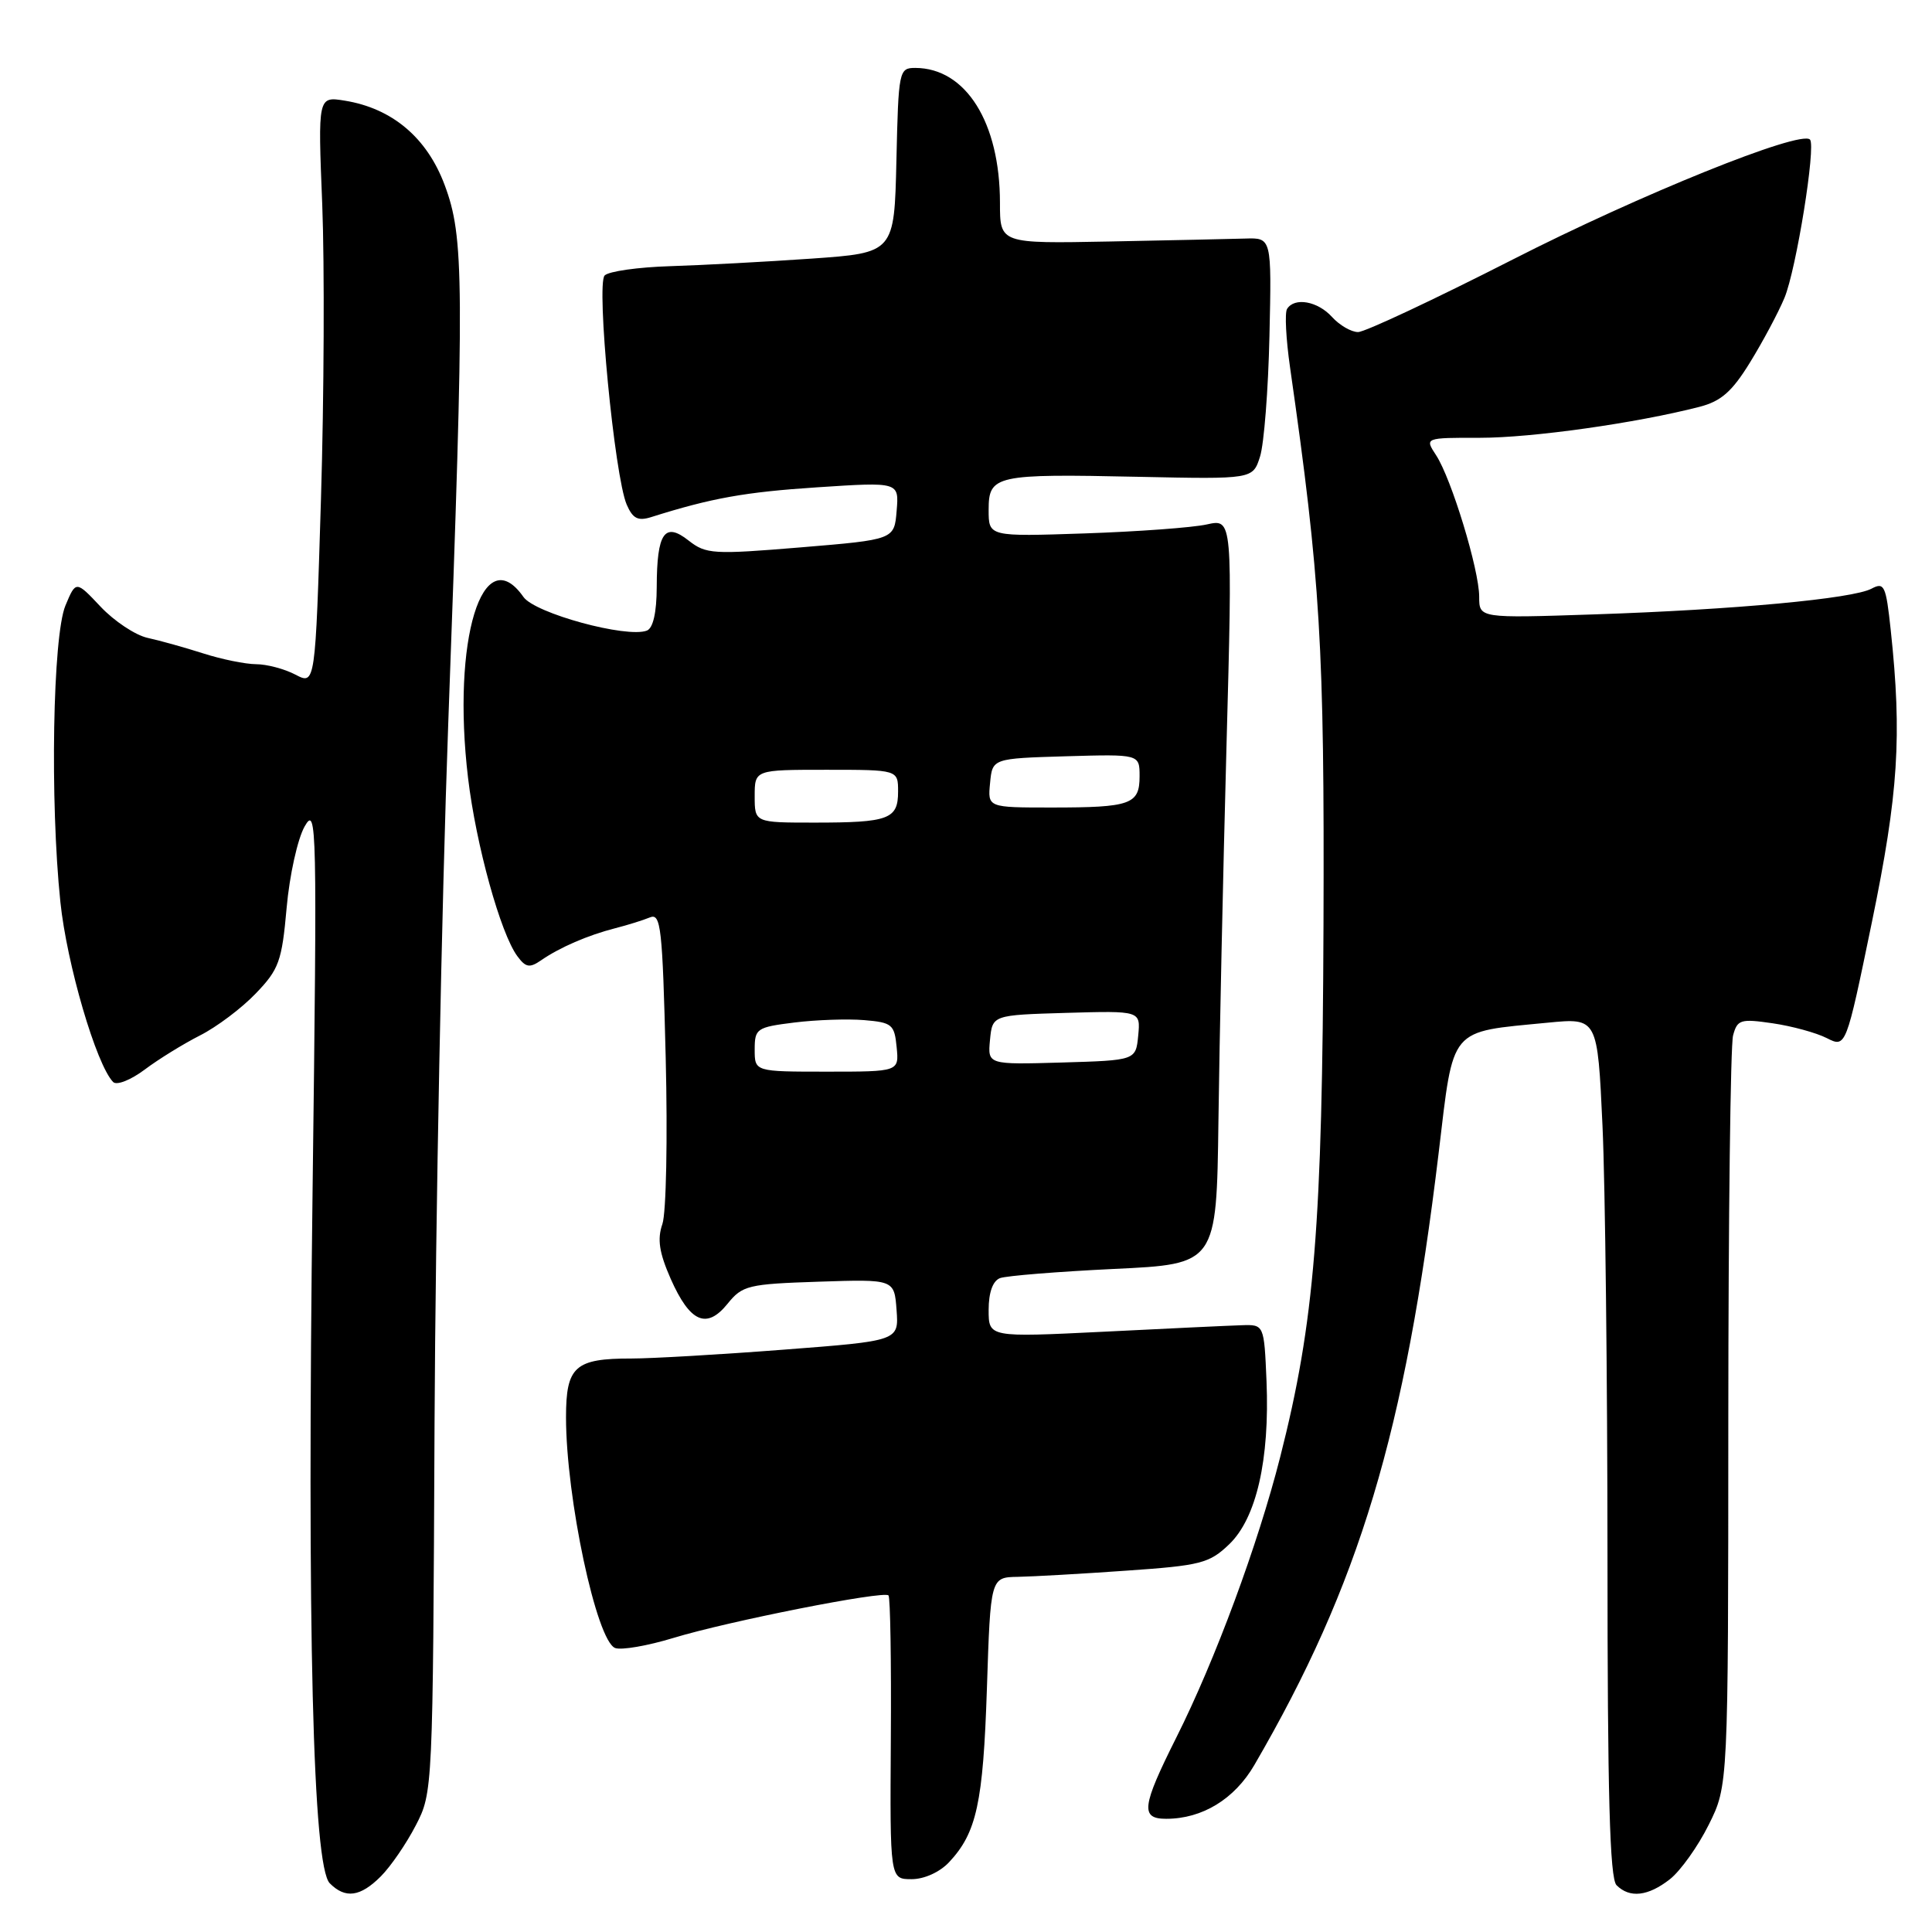 <?xml version="1.0" encoding="UTF-8" standalone="no"?>
<!DOCTYPE svg PUBLIC "-//W3C//DTD SVG 1.1//EN" "http://www.w3.org/Graphics/SVG/1.1/DTD/svg11.dtd" >
<svg xmlns="http://www.w3.org/2000/svg" xmlns:xlink="http://www.w3.org/1999/xlink" version="1.1" viewBox="0 0 256 256">
 <g >
 <path fill="currentColor"
d=" M 50.46 248.63 C 51.76 247.33 53.84 244.30 55.09 241.88 C 57.35 237.52 57.36 237.26 57.58 188.50 C 57.71 161.55 58.52 119.92 59.39 96.00 C 61.55 36.98 61.51 31.44 58.91 24.49 C 56.57 18.24 51.97 14.36 45.70 13.34 C 42.12 12.76 42.12 12.76 42.70 27.13 C 43.01 35.03 42.94 52.59 42.53 66.13 C 41.78 90.77 41.78 90.77 39.14 89.39 C 37.69 88.63 35.34 88.01 33.93 88.01 C 32.51 88.00 29.36 87.36 26.93 86.58 C 24.49 85.80 21.17 84.87 19.55 84.52 C 17.93 84.16 15.13 82.30 13.33 80.39 C 10.06 76.92 10.06 76.92 8.67 80.24 C 6.99 84.27 6.61 106.14 8.00 119.51 C 8.85 127.74 12.76 141.08 14.99 143.37 C 15.46 143.85 17.31 143.12 19.17 141.73 C 21.00 140.35 24.30 138.32 26.50 137.20 C 28.70 136.09 32.03 133.59 33.89 131.64 C 36.97 128.44 37.35 127.37 37.98 120.30 C 38.36 116.01 39.43 111.15 40.37 109.50 C 41.98 106.66 42.03 109.19 41.42 157.61 C 40.68 216.23 41.45 247.30 43.70 249.55 C 45.76 251.62 47.74 251.35 50.46 248.63 Z  M 221.28 249.00 C 222.68 247.89 224.99 244.66 226.41 241.80 C 229.00 236.61 229.00 236.61 229.01 188.05 C 229.02 161.35 229.30 138.47 229.64 137.21 C 230.20 135.10 230.63 134.97 234.88 135.59 C 237.42 135.96 240.65 136.84 242.05 137.55 C 244.60 138.84 244.60 138.84 248.04 122.17 C 251.55 105.14 252.04 97.55 250.53 83.47 C 249.90 77.59 249.68 77.10 247.99 78.00 C 245.51 79.33 229.84 80.79 211.25 81.41 C 196.00 81.92 196.00 81.92 196.00 79.07 C 196.00 75.50 192.32 63.42 190.29 60.32 C 188.77 58.00 188.77 58.00 196.13 58.01 C 203.02 58.01 216.78 56.07 225.18 53.91 C 228.06 53.17 229.51 51.89 231.90 48.00 C 233.58 45.27 235.63 41.44 236.45 39.47 C 238.01 35.73 240.65 19.32 239.83 18.49 C 238.55 17.21 217.27 25.80 200.44 34.39 C 190.07 39.67 180.86 44.00 179.95 44.00 C 179.05 44.00 177.50 43.10 176.50 42.00 C 174.60 39.90 171.52 39.35 170.54 40.94 C 170.22 41.45 170.40 44.94 170.94 48.69 C 174.97 76.83 175.50 85.57 175.37 122.50 C 175.22 162.44 174.19 175.14 169.63 193.07 C 166.68 204.68 161.02 219.97 155.87 230.23 C 151.28 239.39 151.08 241.00 154.53 241.00 C 159.31 241.00 163.58 238.39 166.21 233.87 C 180.13 209.93 186.17 189.86 190.63 152.76 C 192.65 135.89 191.89 136.80 205.09 135.51 C 211.68 134.87 211.68 134.87 212.34 149.19 C 212.70 157.06 212.99 182.65 213.00 206.05 C 213.00 237.81 213.30 248.90 214.20 249.80 C 215.95 251.55 218.38 251.27 221.28 249.00 Z  M 125.76 246.75 C 129.41 242.85 130.27 238.91 130.77 223.75 C 131.25 209.00 131.25 209.00 134.87 208.94 C 136.87 208.90 143.34 208.54 149.25 208.12 C 159.12 207.44 160.24 207.15 162.88 204.62 C 166.48 201.16 168.25 193.41 167.82 183.00 C 167.50 175.50 167.50 175.50 164.50 175.60 C 162.85 175.65 154.64 176.04 146.25 176.46 C 131.00 177.21 131.00 177.21 131.00 173.57 C 131.00 171.26 131.55 169.73 132.50 169.36 C 133.32 169.05 140.12 168.50 147.60 168.14 C 161.20 167.50 161.20 167.50 161.45 148.50 C 161.58 138.05 162.06 115.83 162.51 99.11 C 163.33 68.73 163.33 68.73 159.91 69.49 C 158.04 69.91 150.76 70.44 143.75 70.68 C 131.00 71.11 131.00 71.11 131.00 67.57 C 131.00 62.96 131.86 62.77 150.87 63.18 C 166.01 63.50 166.01 63.50 166.96 60.50 C 167.49 58.85 168.05 51.65 168.21 44.50 C 168.50 31.50 168.50 31.50 165.00 31.61 C 163.07 31.67 154.97 31.84 147.00 32.00 C 132.50 32.28 132.50 32.28 132.50 26.89 C 132.50 16.22 127.98 9.02 121.28 9.00 C 119.12 9.00 119.05 9.35 118.78 21.25 C 118.50 33.50 118.50 33.50 107.50 34.27 C 101.45 34.69 93.03 35.14 88.80 35.27 C 84.56 35.40 80.66 35.95 80.12 36.50 C 78.98 37.66 81.43 63.12 83.04 66.86 C 83.84 68.71 84.53 69.07 86.28 68.52 C 94.29 65.99 98.73 65.20 108.31 64.57 C 119.13 63.86 119.13 63.86 118.81 67.68 C 118.50 71.50 118.50 71.50 106.10 72.53 C 94.50 73.49 93.55 73.43 91.25 71.63 C 88.06 69.11 87.04 70.60 87.02 77.78 C 87.01 81.17 86.54 83.24 85.71 83.56 C 83.04 84.58 70.88 81.27 69.36 79.10 C 63.95 71.38 59.84 84.80 62.02 103.09 C 63.08 111.97 66.33 123.72 68.56 126.71 C 69.66 128.20 70.18 128.29 71.69 127.25 C 74.16 125.54 77.90 123.92 81.50 123.00 C 83.15 122.58 85.23 121.93 86.12 121.56 C 87.57 120.96 87.78 122.91 88.21 140.19 C 88.47 150.81 88.28 160.71 87.77 162.19 C 87.07 164.21 87.35 165.99 88.87 169.45 C 91.43 175.23 93.63 176.19 96.41 172.75 C 98.37 170.32 99.13 170.14 108.50 169.83 C 118.50 169.50 118.50 169.50 118.80 173.59 C 119.10 177.67 119.10 177.67 103.80 178.84 C 95.38 179.49 86.33 180.01 83.68 180.01 C 76.18 180.00 75.00 181.06 75.00 187.79 C 75.00 198.47 79.04 217.42 81.51 218.37 C 82.33 218.68 85.81 218.08 89.25 217.03 C 96.46 214.83 117.09 210.75 117.73 211.40 C 117.97 211.64 118.11 220.20 118.04 230.42 C 117.92 249.00 117.92 249.00 120.79 249.00 C 122.47 249.00 124.52 248.07 125.76 246.75 Z  M 100.00 139.07 C 100.00 136.29 100.26 136.11 105.25 135.49 C 108.14 135.13 112.30 134.99 114.50 135.17 C 118.20 135.48 118.52 135.74 118.81 138.75 C 119.13 142.00 119.13 142.00 109.56 142.00 C 100.00 142.00 100.00 142.00 100.00 139.07 Z  M 131.18 137.79 C 131.50 134.50 131.50 134.50 141.32 134.21 C 151.13 133.93 151.13 133.93 150.82 137.21 C 150.50 140.50 150.50 140.50 140.68 140.79 C 130.87 141.07 130.87 141.07 131.18 137.79 Z  M 100.00 105.50 C 100.00 102.00 100.00 102.00 109.50 102.00 C 119.00 102.00 119.00 102.00 119.00 104.89 C 119.00 108.55 117.78 109.00 107.92 109.00 C 100.00 109.00 100.00 109.00 100.00 105.50 Z  M 131.19 103.75 C 131.50 100.50 131.50 100.50 141.25 100.21 C 151.00 99.93 151.00 99.93 151.00 102.86 C 151.00 106.59 149.83 107.00 139.35 107.00 C 130.87 107.00 130.87 107.00 131.19 103.75 Z "/>
</g>
</svg>